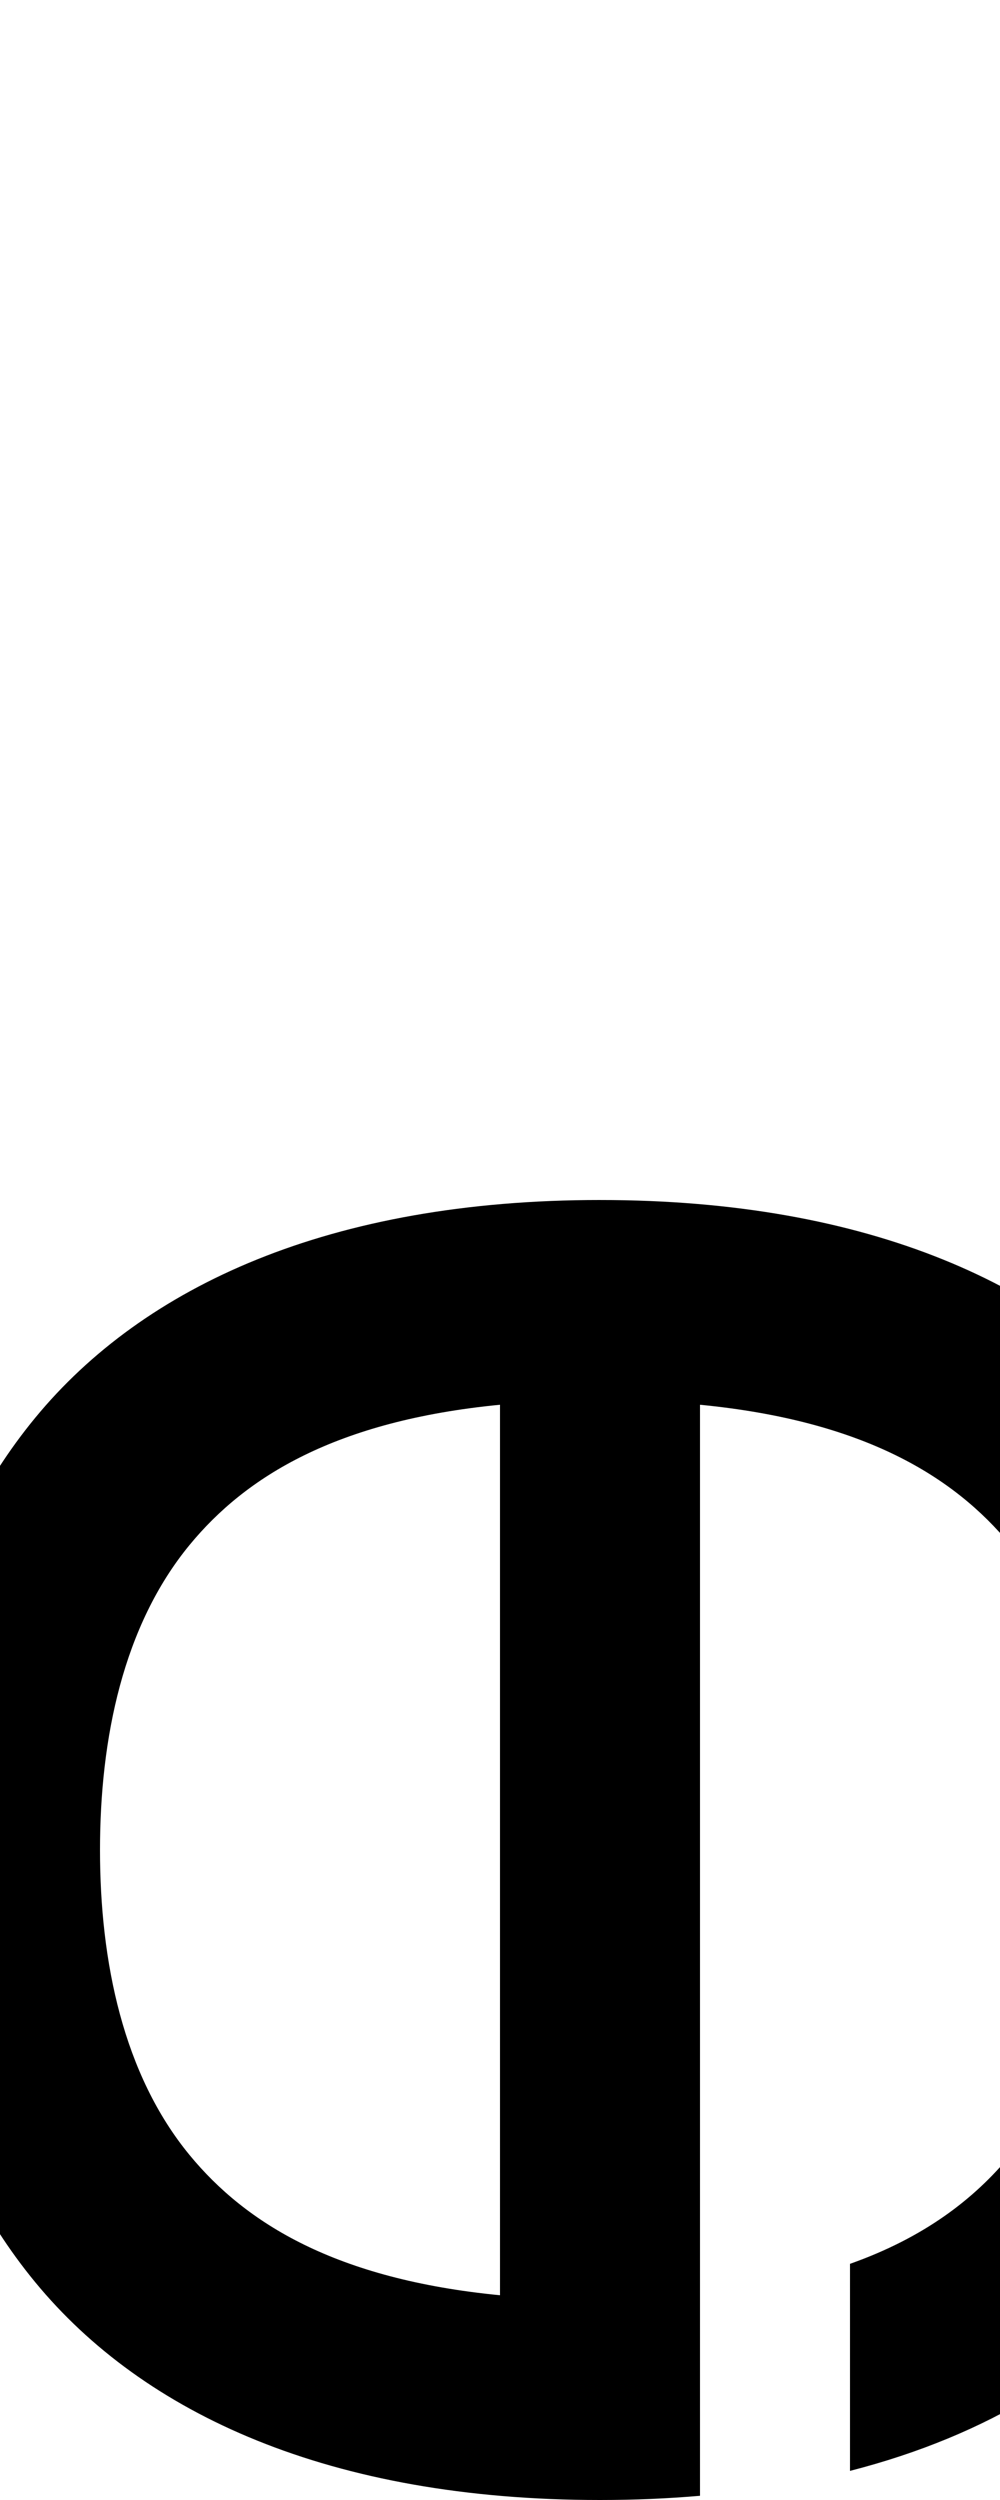 <?xml version="1.0" encoding="UTF-8" standalone="no"?>
<!-- Created with Inkscape (http://www.inkscape.org/) -->

<svg
   width="400"
   height="1000"
   viewBox="0 0 400 1000"
   version="1.1"
   id="svg5"
   inkscape:export-filename="f4.svg"
   inkscape:export-xdpi="96"
   inkscape:export-ydpi="96"
   inkscape:version="1.2.1 (9c6d41e410, 2022-07-14)"
   sodipodi:docname="ya2.svg"
   xmlns:inkscape="http://www.inkscape.org/namespaces/inkscape"
   xmlns:sodipodi="http://sodipodi.sourceforge.net/DTD/sodipodi-0.dtd"
   xmlns="http://www.w3.org/2000/svg"
   xmlns:svg="http://www.w3.org/2000/svg">
  <sodipodi:namedview
     id="namedview7"
     pagecolor="#ffffff"
     bordercolor="#000000"
     borderopacity="0.25"
     inkscape:showpageshadow="2"
     inkscape:pageopacity="0.0"
     inkscape:pagecheckerboard="0"
     inkscape:deskcolor="#d1d1d1"
     inkscape:document-units="px"
     showgrid="true"
     showguides="true"
     inkscape:zoom="0.457453"
     inkscape:cx="436.11038"
     inkscape:cy="872.22075"
     inkscape:window-width="2192"
     inkscape:window-height="1262"
     inkscape:window-x="3244"
     inkscape:window-y="3229"
     inkscape:window-maximized="1"
     inkscape:current-layer="layer2">
    <inkscape:grid
       type="xygrid"
       id="grid132"
       originx="0"
       originy="1000"
       spacingx="40"
       spacingy="40"
       empspacing="5"
       dotted="false" />
    <sodipodi:guide
       position="-120,520"
       orientation="0,-1"
       id="guide30722"
       inkscape:locked="false" />
  </sodipodi:namedview>
  <defs
     id="defs2">
    <inkscape:path-effect
       effect="powerstroke"
       id="path-effect3556"
       is_visible="true"
       lpeversion="1"
       offset_points="0.2,0 | 0.5,0 | 0.8,0"
       not_jump="false"
       sort_points="true"
       interpolator_type="CentripetalCatmullRom"
       interpolator_beta="0.75"
       start_linecap_type="square"
       linejoin_type="round"
       miter_limit="4"
       scale_width="309"
       end_linecap_type="square" />
    <inkscape:path-effect
       effect="vonkoch"
       id="path-effect3548"
       is_visible="true"
       lpeversion="1"
       ref_path="M 52.916,105.834 H 158.75"
       generator="m 52.916,105.834 h 35.278 m 35.278,0 H 158.75"
       similar_only="false"
       nbgenerations="4"
       drawall="true"
       maxComplexity="1000" />
    <inkscape:path-effect
       effect="offset"
       id="path-effect3546"
       is_visible="true"
       lpeversion="1.2"
       linejoin_type="miter"
       unit="mm"
       offset="0"
       miter_limit="4"
       attempt_force_join="false"
       update_on_knot_move="true" />
    <inkscape:path-effect
       effect="skeletal"
       id="path-effect3544"
       is_visible="true"
       lpeversion="1"
       pattern="M 0,0 H 1"
       copytype="single_stretched"
       prop_scale="1"
       scale_y_rel="false"
       spacing="0"
       normal_offset="0"
       tang_offset="0"
       prop_units="false"
       vertical_pattern="false"
       hide_knot="false"
       fuse_tolerance="0" />
    <inkscape:path-effect
       effect="fill_between_many"
       method="bsplinespiro"
       linkedpaths="#path3538,0,1"
       id="path-effect3558"
       join="true"
       close="true"
       autoreverse="true"
       is_visible="true"
       lpeversion="0" />
  </defs>
  <g
     inkscape:groupmode="layer"
     id="layer2"
     inkscape:label="Layer 2">
    <path
       id="path46487"
       style="color:#000000;fill:#000000;stroke-linejoin:bevel;stroke-miterlimit:0;-inkscape-stroke:none"
       d="m 800,480 c -90,0 -154.96,36.614 -192,86 -37.04,49.386 -48,107.334 -48,154 v 40 c 0,46.666 10.96,104.614 48,154 37.04,49.386 102,86 192,86 13.965,0 27.252,-0.978 40,-2.652 V 916.936 680 563.064 c 44.253,7.249 69.916,26.823 88,50.936 22.96,30.613 32,72.667 32,106 v 40 c 0,26.053 -5.561,57.413 -18.936,84.494 l 58.578,58.578 C 1030.538,856.224 1040,803.268 1040,760 v -40 c 0,-46.666 -10.96,-104.614 -48,-154 -37.04,-49.386 -102,-86 -192,-86 z m -40,83.064 V 916.936 C 715.747,909.686 690.084,890.112 672,866 649.04,835.387 640,793.333 640,760 v -40 c 0,-33.333 9.04,-75.387 32,-106 18.084,-24.112 43.747,-43.686 88,-50.936 z"
       sodipodi:nodetypes="ssssssccccsssccssssccssssc" />
    <path
       style="fill:none;stroke:#000000;stroke-width:80;stroke-linejoin:miter;stroke-miterlimit:2"
       d="m 1200,640 c 0,160 0,200 0,240 0,120 -60,160 -100,160 -100,0 -100,-152.421 -100,-180 0,-60 0,-220 200,-220 200,0 199.998,180 200,240 0,60.003 0,200 -200,200"
       id="path59274-1"
       sodipodi:nodetypes="ccscccc" />
    <path
       id="path59704"
       style="color:#000000;fill:#000000;stroke-miterlimit:2"
       d="M 240 480 C 132 480 57.512 514.386 14.123 567.072 C -29.266 619.758 -40 684.667 -40 740 C -40 795.333 -29.266 860.242 14.123 912.928 C 57.512 965.614 132 1000 240 1000 L 240.002 1000 C 253.89 999.999 267.215 999.42 280 998.316 L 280 918.104 L 280 880 L 280 561.902 C 345.737 568.306 381.694 590.708 404.115 617.93 C 430.73 650.244 440 695.336 440 740 C 440 784.667 430.734 829.757 404.123 862.07 C 389.748 879.525 369.79 894.989 340 905.535 L 340 988.352 C 395.736 974.058 437.473 947.414 465.877 912.924 C 509.265 860.242 520 795.333 520 740 C 520 684.665 509.26 619.753 465.867 567.068 C 422.477 514.386 347.99 480.004 240 480.004 L 240 480 z M 200 561.898 L 200 918.102 C 134.254 911.699 98.296 889.296 75.877 862.072 C 49.266 829.759 40 784.667 40 740 C 40 695.333 49.266 650.241 75.877 617.928 C 98.296 590.704 134.254 568.301 200 561.898 z " />
    <path
       id="path59704-1"
       style="color:#000000;fill:#000000;stroke-miterlimit:2"
       d="m -400,517.533 c -110.666,0 -179.47,50.11 -210.396,108.871 -30.927,58.761 -29.604,121.129 -29.604,151.129 0,30 -1.323,92.368 29.604,151.129 30.927,58.761 99.73,108.871 210.396,108.871 v -40 l 0.002,40.004 c 14.002,-8e-4 27.328,-0.809 39.998,-2.33 V 955.072 877.533 600 c 59.28,7.774 83.707,33.483 99.592,63.662 19.074,36.238 20.399,83.869 20.4,113.869 0.001,30 -1.321,77.632 -20.393,113.871 -11.707,22.245 -28.074,42.052 -59.6,54.049 v 82.057 c 64.794,-17.483 107.757,-55.835 130.395,-98.85 30.925,-58.762 29.599,-121.129 29.598,-151.129 -0.001,-30 1.32,-92.369 -29.609,-151.129 -30.928,-58.757 -99.727,-108.862 -210.383,-108.863 z m -40,82.463 V 955.07 c -59.291,-7.773 -83.718,-33.483 -99.604,-63.666 -19.073,-36.238 -20.396,-83.871 -20.396,-113.871 0,-30 1.324,-77.633 20.396,-113.871 15.886,-30.183 40.313,-55.893 99.604,-63.666 z" />
  </g>
</svg>
